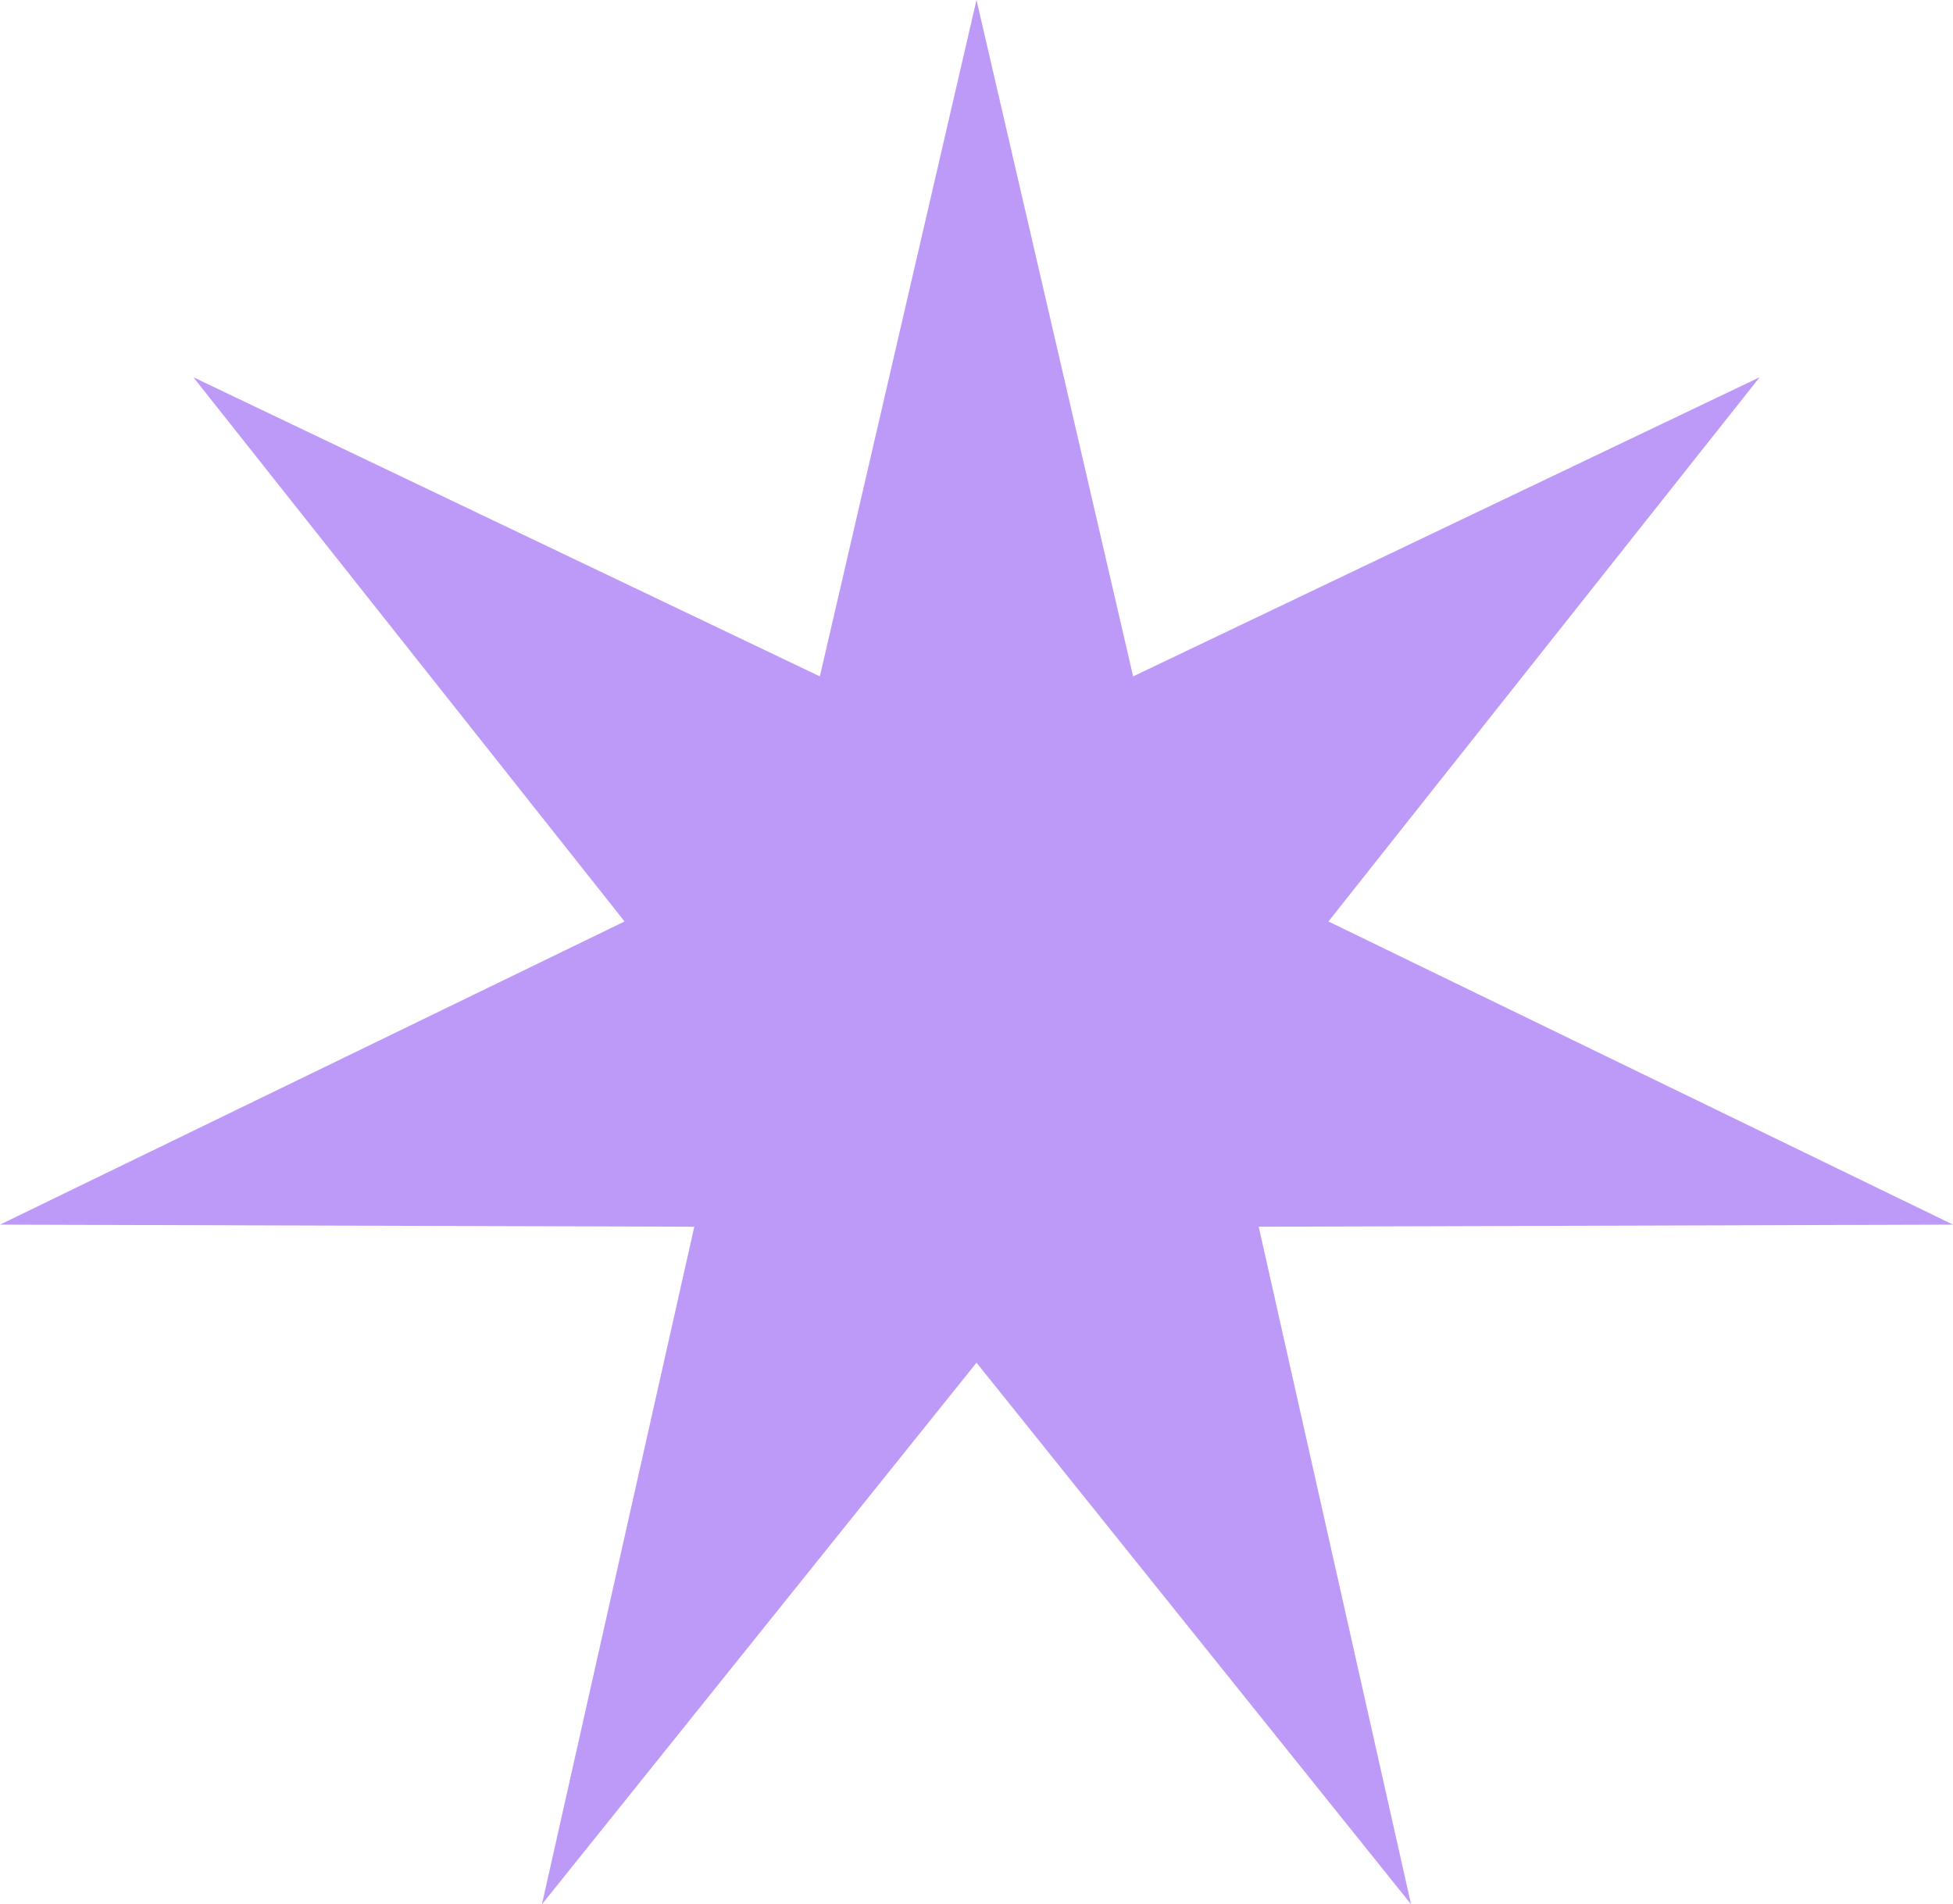 <svg xmlns="http://www.w3.org/2000/svg" width="359" height="350" viewBox="0 0 359 350"><path d="M179.5 0L208.292 124.32L323.459 69.335L244.192 169.365L359 225.085L231.375 225.47L259.377 350L179.5 250.46L99.623 350L127.624 225.47L0 225.085L114.808 169.365L35.541 69.335L150.708 124.32z" fill="#bd99f8"/></svg>